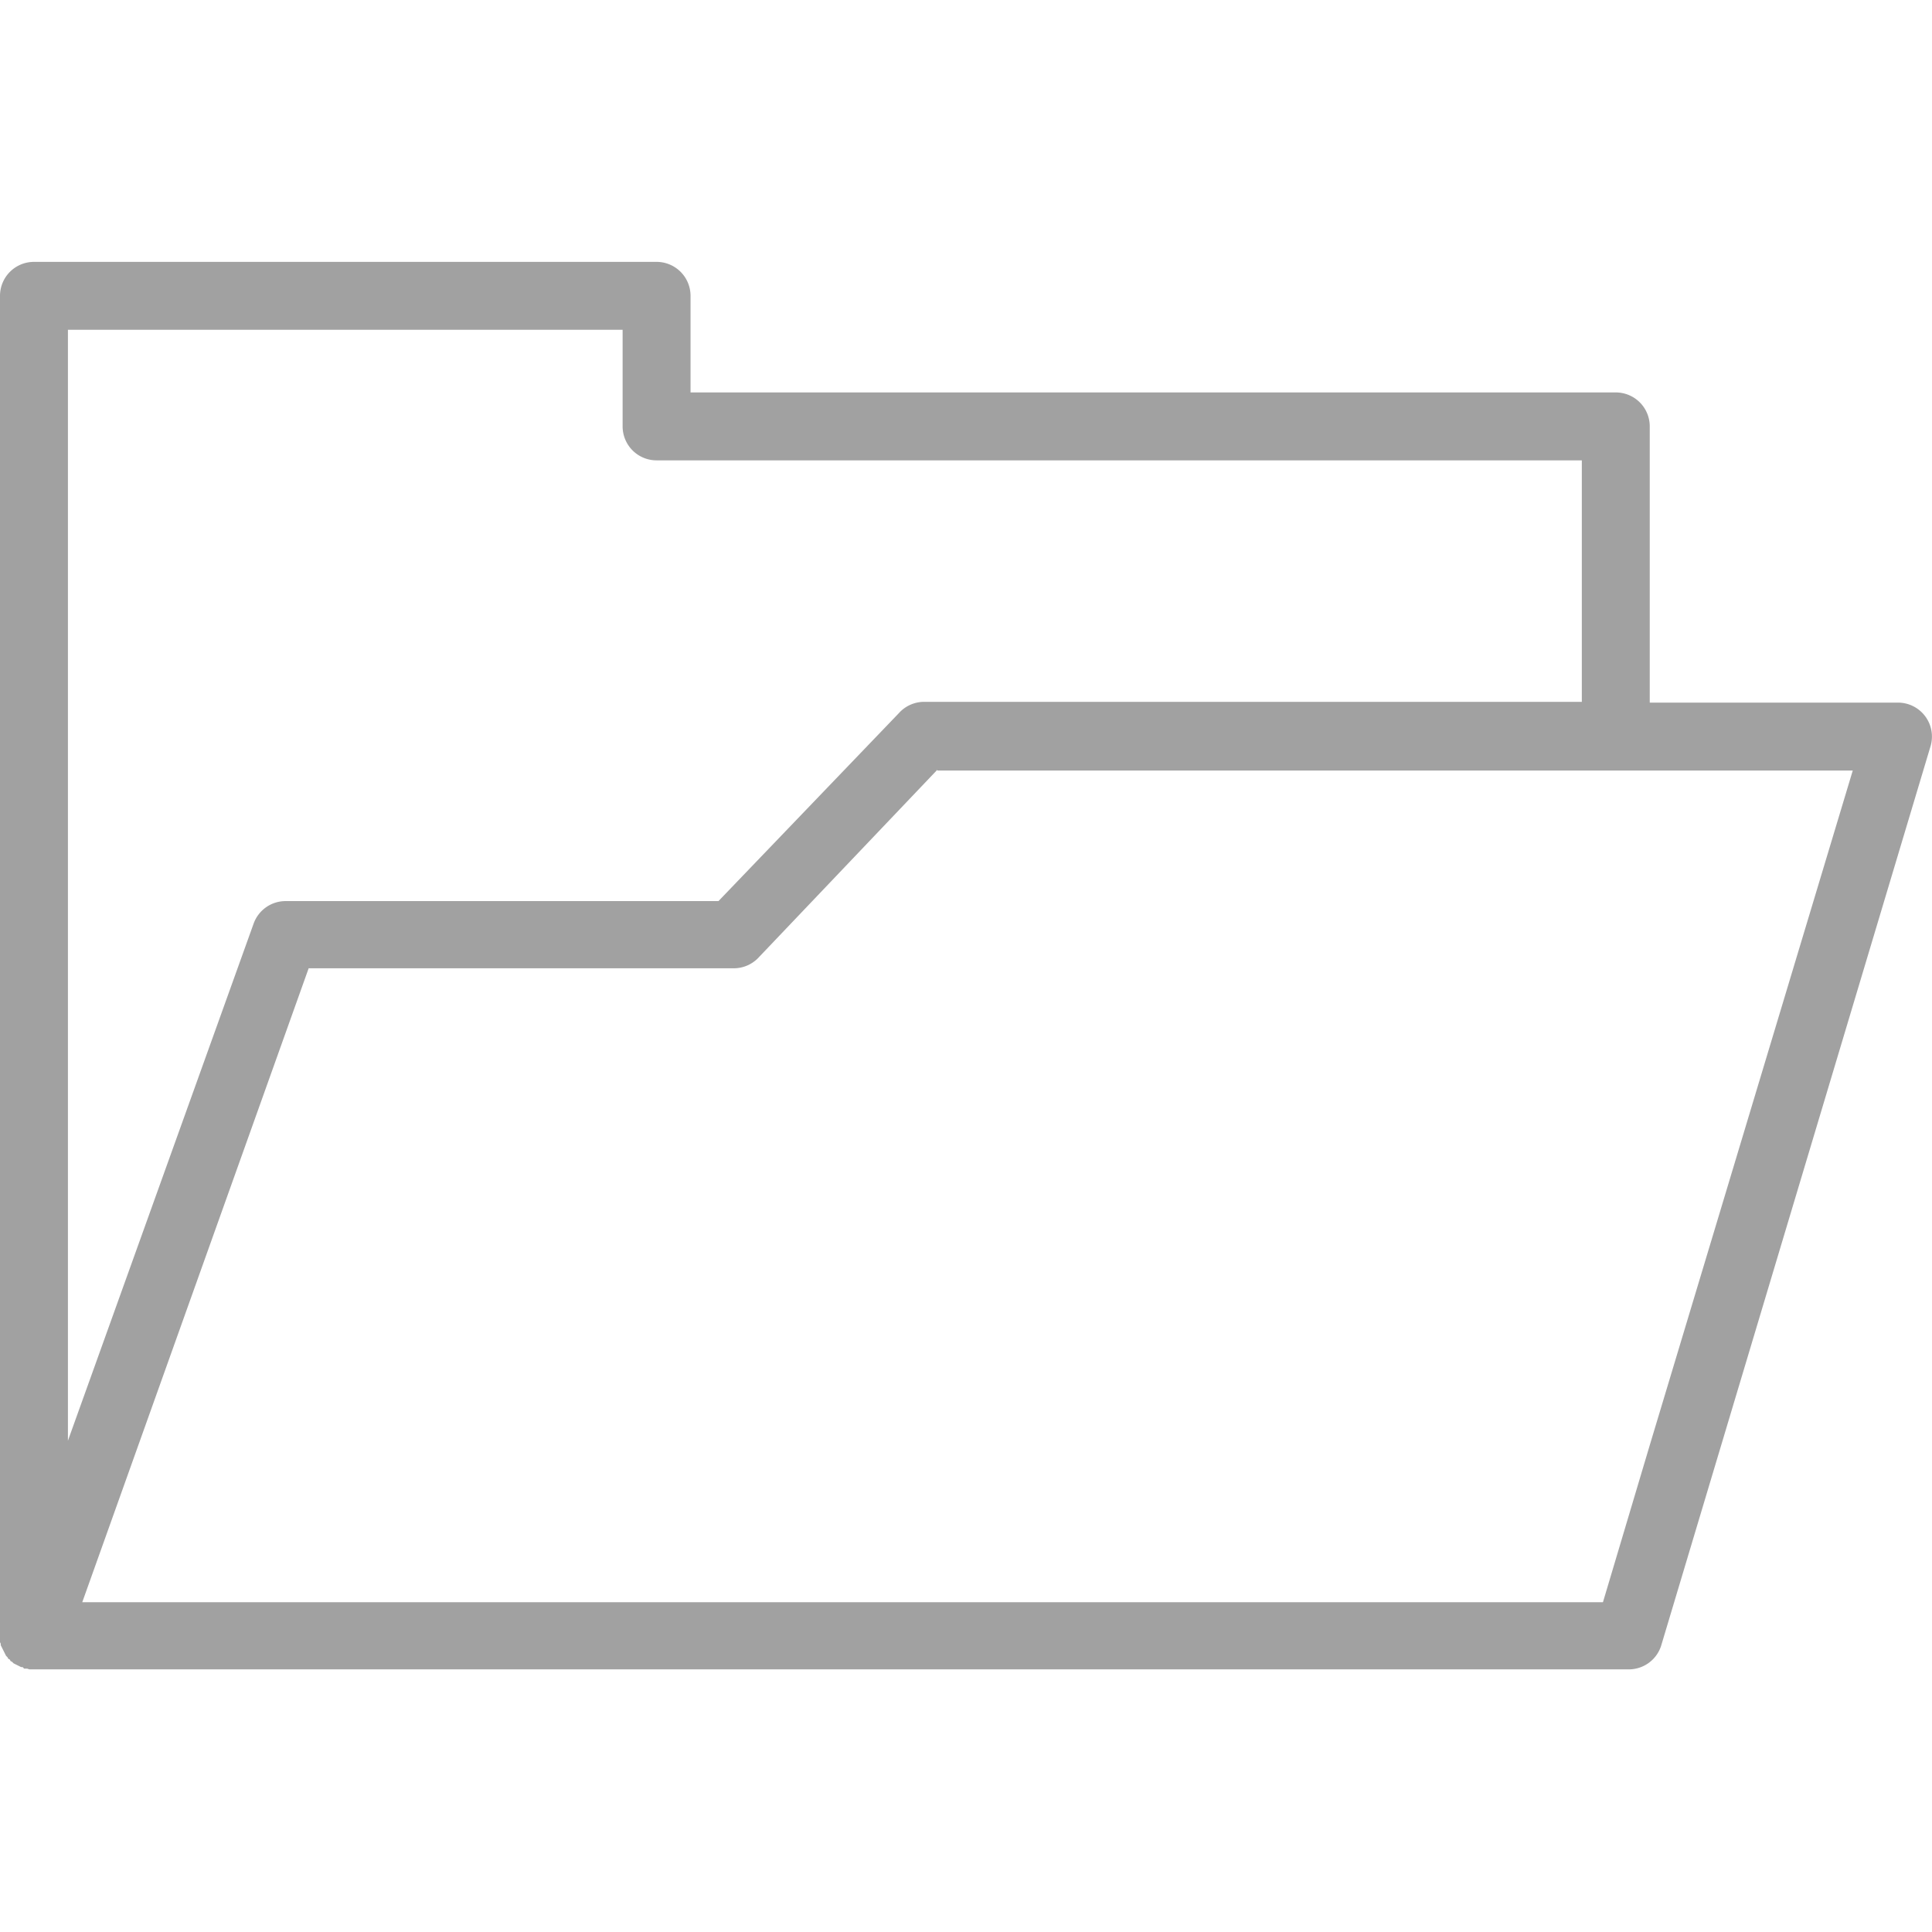 <svg xmlns="http://www.w3.org/2000/svg" width="256" height="256">
  <path fill="#a1a1a1" d="M4.5 34.7A4.5 4.5 0 0 0 0 39.2v177.6a4.5 4.5 0 0 0 0 .3 4.5 4.5 0 0 0 0 .2 4.5 4.5 0 0 0 0 .3 4.5 4.5 0 0 0 .1.2 4.5 4.5 0 0 0 0 .2 4.5 4.5 0 0 0 .1.2 4.5 4.5 0 0 0 .1.2 4.5 4.5 0 0 0 .1.2 4.5 4.5 0 0 0 .1.2 4.5 4.5 0 0 0 .1.2 4.5 4.5 0 0 0 .1.2 4.5 4.5 0 0 0 .1.2 4.5 4.5 0 0 0 .2.2 4.5 4.5 0 0 0 .1.2 4.5 4.5 0 0 0 .2.1 4.5 4.5 0 0 0 .1.2 4.5 4.5 0 0 0 .2.1 4.5 4.5 0 0 0 .2.2 4.5 4.5 0 0 0 .2.1 4.5 4.5 0 0 0 .2.1 4.5 4.5 0 0 0 .2.1 4.5 4.5 0 0 0 .2.1 4.5 4.5 0 0 0 .2.1 4.5 4.5 0 0 0 .2 0 4.5 4.5 0 0 0 .2.2 4.5 4.5 0 0 0 .2 0 4.5 4.5 0 0 0 .2 0 4.5 4.5 0 0 0 .3.1 4.5 4.5 0 0 0 .2 0 4.5 4.5 0 0 0 .2 0 4.5 4.5 0 0 0 .2 0H215.8a4.5 4.5 0 0 0 4.3-3.1l35.7-119.2a4.5 4.5 0 0 0-4.3-5.8h-32.9V56.5a4.5 4.5 0 0 0-4.5-4.5H91.5V39.2a4.5 4.5 0 0 0-4.5-4.5H4.5zm4.5 9h73.5v12.8A4.5 4.5 0 0 0 87 61h122.6v32h-87.3a4.5 4.5 0 0 0-3.2 1.5l-23.9 24.9H37.8a4.5 4.5 0 0 0-4.2 3L9 190.9V43.7zm115.2 58.4H245.5l-26.9 89.4-6.2 20.8H10.9l30-84h56.2a4.5 4.5 0 0 0 3.3-1.3l23.8-25z"/>
</svg>
